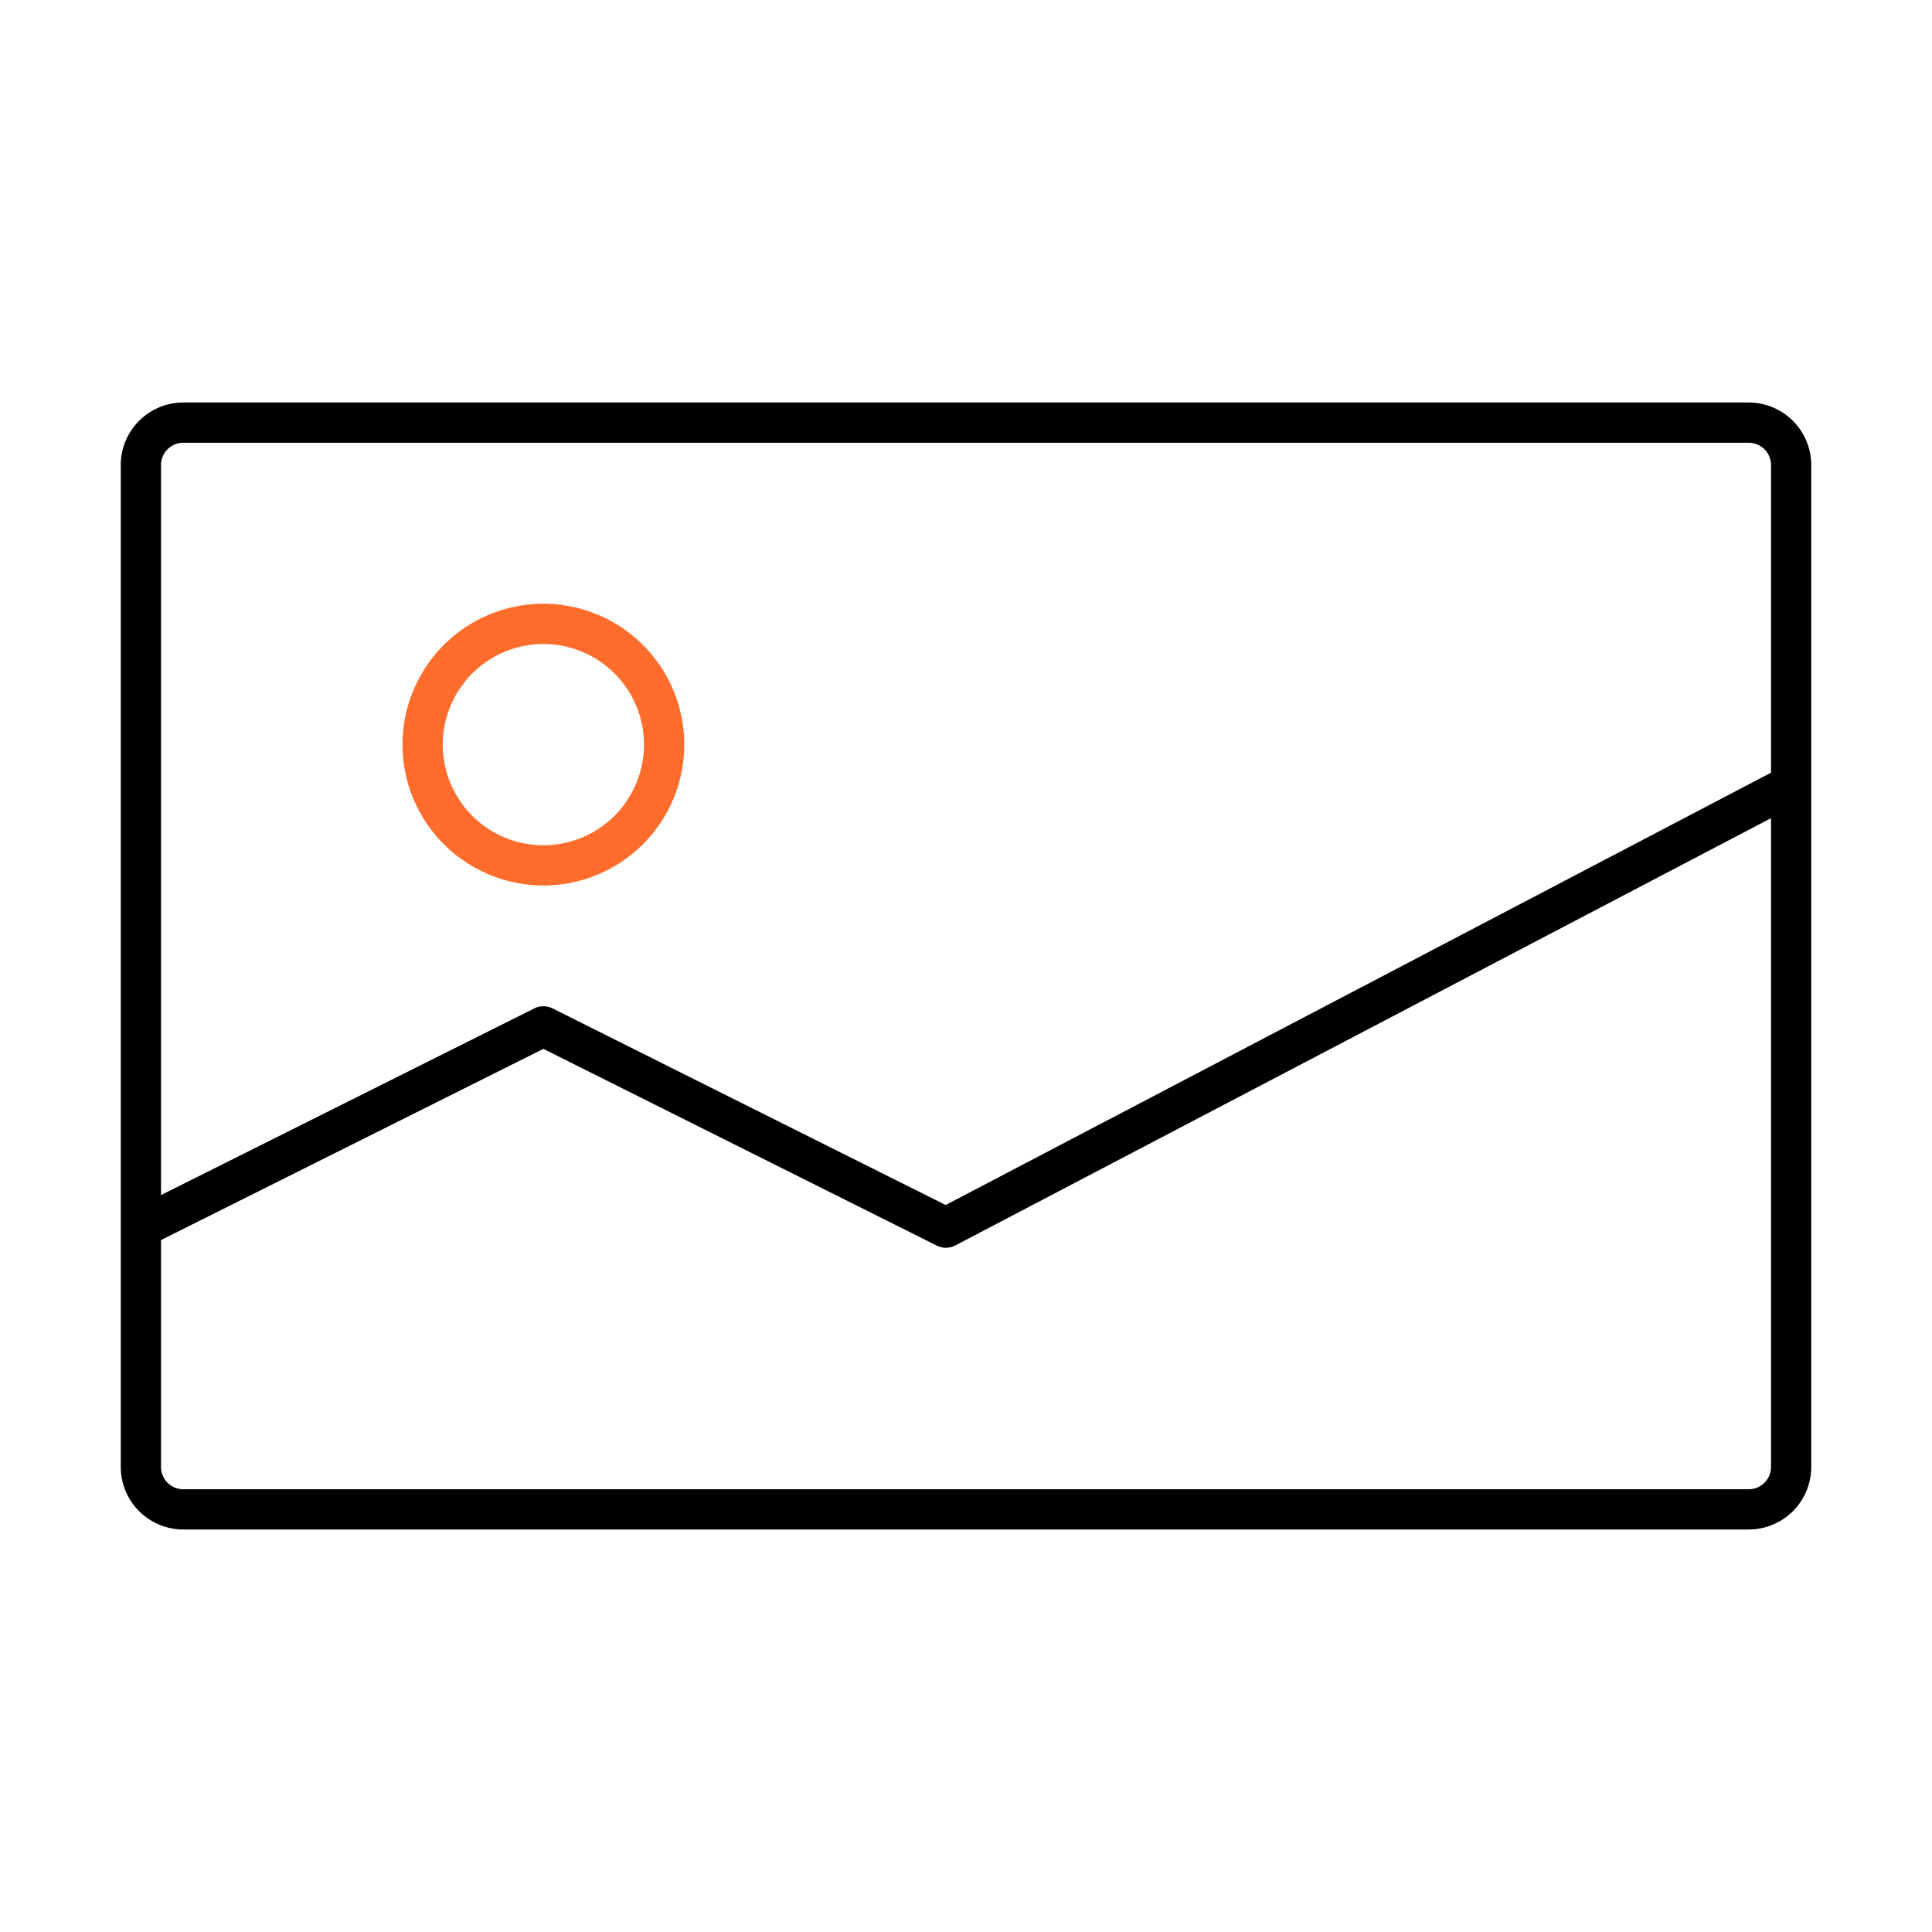 <svg xmlns="http://www.w3.org/2000/svg" viewBox="0 0 48 48"><defs><style>.cls-1{fill:#ff6c2c;}</style></defs><g id="Base_Icons" data-name="Base Icons"><path d="M43.446,10H4.554A1.556,1.556,0,0,0,3,11.554V36.446A1.556,1.556,0,0,0,4.554,38H43.446A1.556,1.556,0,0,0,45,36.446V11.554A1.556,1.556,0,0,0,43.446,10ZM4.554,11H43.446A.554.554,0,0,1,44,11.554v7.643L23.495,29.938l-9.771-4.886a.501.501,0,0,0-.447,0L4,29.691V11.554A.554.554,0,0,1,4.554,11ZM43.446,37H4.554A.554.554,0,0,1,4,36.446V30.809l9.5-4.75,9.776,4.889a.507.507,0,0,0,.456-.004L44,20.327V36.446A.554.554,0,0,1,43.446,37Z"/></g><g id="Sub_Icons" data-name="Sub Icons"><path class="cls-1" d="M13.5,22A3.5,3.5,0,1,0,10,18.5,3.504,3.504,0,0,0,13.5,22Zm0-6A2.5,2.5,0,1,1,11,18.5,2.502,2.502,0,0,1,13.5,16Z"/></g></svg>